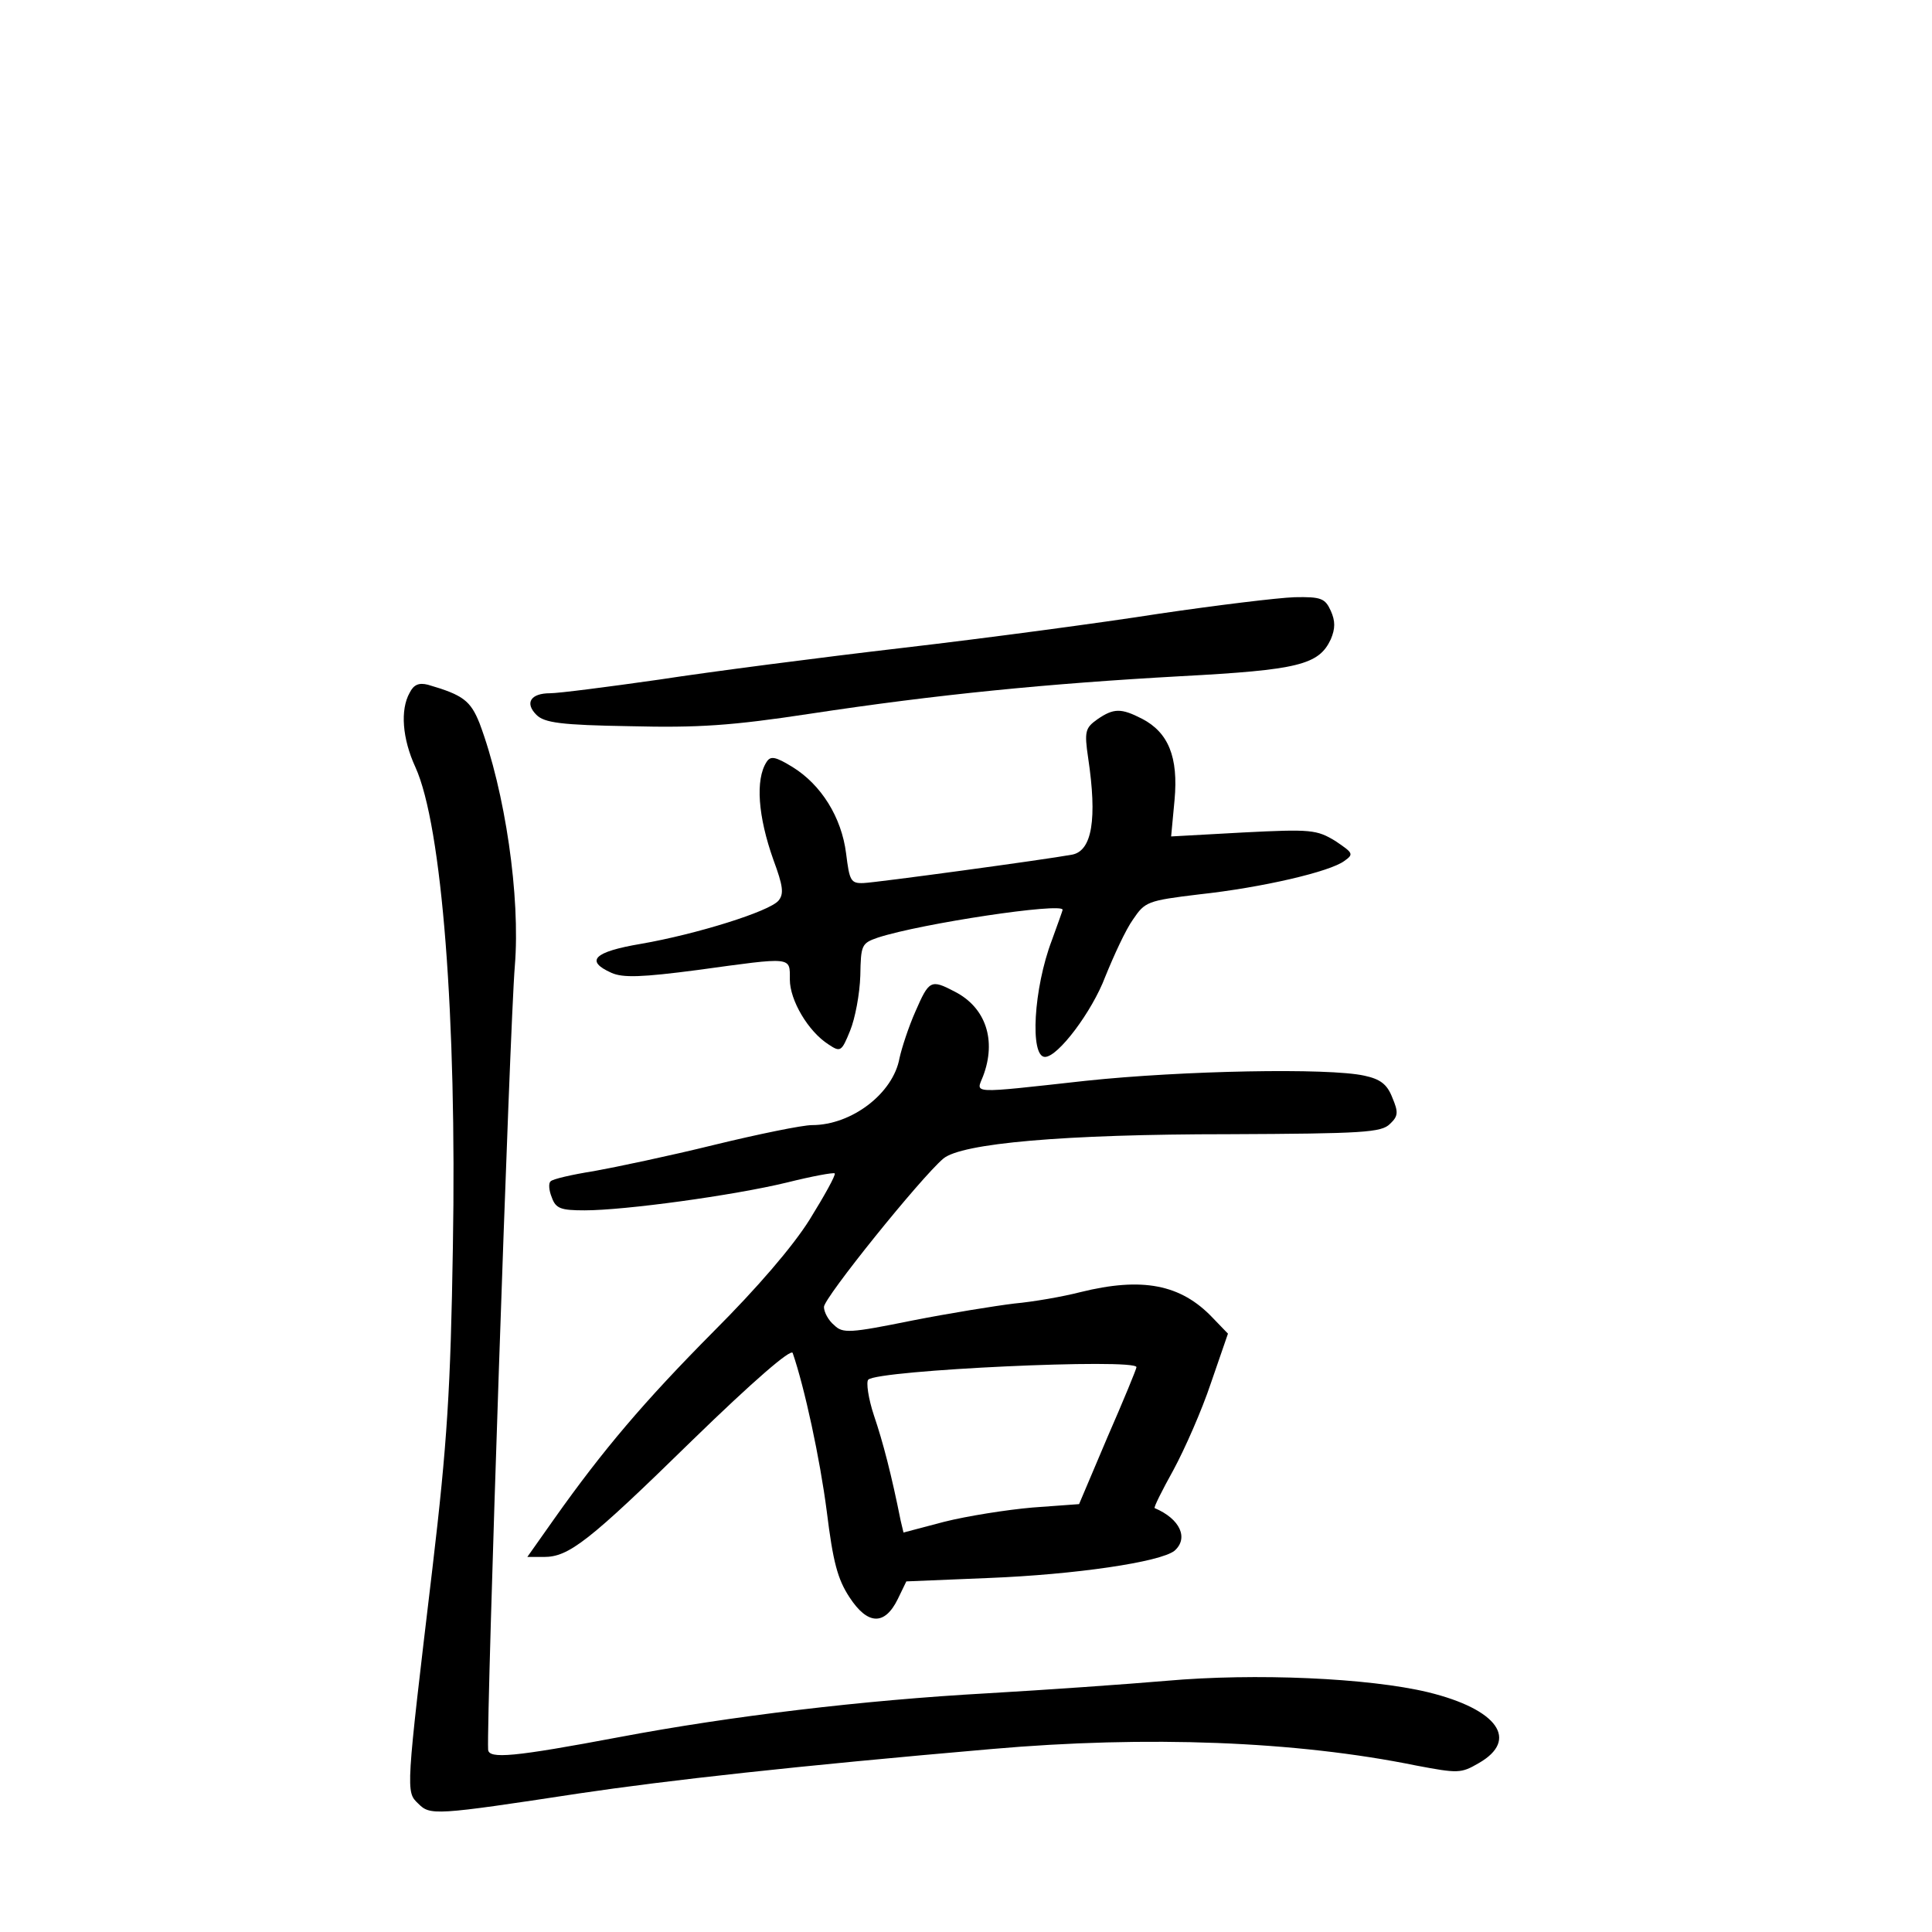<?xml version="1.0" standalone="no"?>
<!DOCTYPE svg PUBLIC "-//W3C//DTD SVG 20010904//EN"
 "http://www.w3.org/TR/2001/REC-SVG-20010904/DTD/svg10.dtd">
<svg version="1.0" xmlns="http://www.w3.org/2000/svg"
 width="340pt" height="340pt" viewBox="0 0 340 340"
 preserveAspectRatio="xMidYMid meet">
<g transform="translate(0,340) scale(0.1,-0.1)"
fill="#000000" stroke="none">
<path d="M2040 2320 c-102 -16 -304 -43 -450 -60 -146 -17 -339 -42 -430 -56
-91 -13 -177 -24 -192 -24 -34 0 -45 -17 -24 -38 14 -14 43 -18 165 -20 120
-3 179 1 317 22 224 34 418 53 652 66 207 11 243 20 264 65 8 19 8 32 0 50
-10 22 -17 25 -64 24 -29 -1 -136 -14 -238 -29z"/>
<path d="M721 2181 c-17 -30 -13 -81 10 -131 47 -103 73 -443 66 -844 -4 -250
-10 -346 -36 -566 -47 -395 -47 -393 -25 -414 21 -21 28 -21 284 18 155 23
379 48 725 78 274 24 536 14 747 -29 74 -14 79 -14 110 4 72 41 34 95 -89 125
-104 25 -304 34 -461 20 -70 -6 -212 -16 -316 -22 -216 -12 -450 -40 -646 -77
-186 -35 -230 -39 -231 -22 -3 58 38 1272 47 1379 10 122 -17 307 -62 427 -16
40 -29 50 -91 68 -16 4 -25 0 -32 -14z"/>
<path d="M1931 2134 c-21 -15 -23 -21 -16 -68 16 -107 7 -163 -28 -170 -49 -9
-344 -49 -367 -50 -23 -1 -25 4 -31 52 -8 64 -44 121 -94 152 -31 19 -39 20
-46 9 -20 -31 -15 -96 12 -172 17 -46 19 -60 9 -72 -16 -19 -144 -59 -242 -76
-83 -14 -99 -30 -52 -51 20 -9 53 -8 152 5 168 23 162 24 162 -17 0 -36 32
-91 68 -114 21 -14 23 -13 38 24 9 22 17 65 18 97 1 54 2 57 31 67 77 25 325
62 325 49 0 -2 -9 -26 -19 -54 -32 -84 -39 -205 -12 -205 23 0 83 80 106 141
15 37 36 83 49 101 21 31 25 33 116 44 111 12 231 40 256 59 17 12 15 14 -16
35 -33 20 -43 21 -162 15 l-127 -7 6 64 c7 76 -11 119 -57 143 -37 19 -50 19
-79 -1z"/>
<path d="M1611 1620 c-12 -27 -24 -64 -28 -82 -11 -62 -84 -118 -154 -118 -17
0 -95 -16 -173 -35 -77 -19 -172 -39 -211 -46 -38 -6 -73 -14 -76 -18 -4 -3
-3 -16 2 -28 7 -20 16 -23 58 -23 70 0 261 26 356 49 44 11 82 18 84 16 2 -3
-18 -39 -44 -81 -30 -48 -93 -121 -169 -197 -123 -124 -195 -209 -280 -329
l-48 -68 29 0 c44 0 78 26 261 205 108 105 174 162 177 154 21 -61 48 -186 60
-279 11 -89 19 -119 40 -151 32 -49 62 -50 85 -3 l15 31 145 6 c152 6 302 28
327 48 25 22 10 56 -35 75 -2 1 13 31 33 67 20 37 50 105 66 153 l30 87 -27
28 c-56 59 -124 72 -233 45 -31 -8 -83 -17 -116 -20 -33 -4 -114 -17 -180 -30
-109 -22 -122 -23 -137 -8 -10 8 -18 23 -18 32 0 16 170 227 210 261 32 27
212 43 502 43 237 1 269 3 284 18 15 14 15 21 4 47 -9 23 -21 32 -49 38 -63
14 -320 9 -490 -9 -208 -23 -193 -23 -181 8 24 63 5 121 -50 149 -42 22 -45
20 -69 -35z m389 -626 c0 -3 -23 -59 -51 -123 l-50 -118 -82 -6 c-46 -4 -115
-15 -155 -25 l-72 -19 -5 21 c-16 80 -31 138 -47 185 -10 30 -14 59 -10 63 17
17 472 38 472 22z"/>
</g>
</svg>
